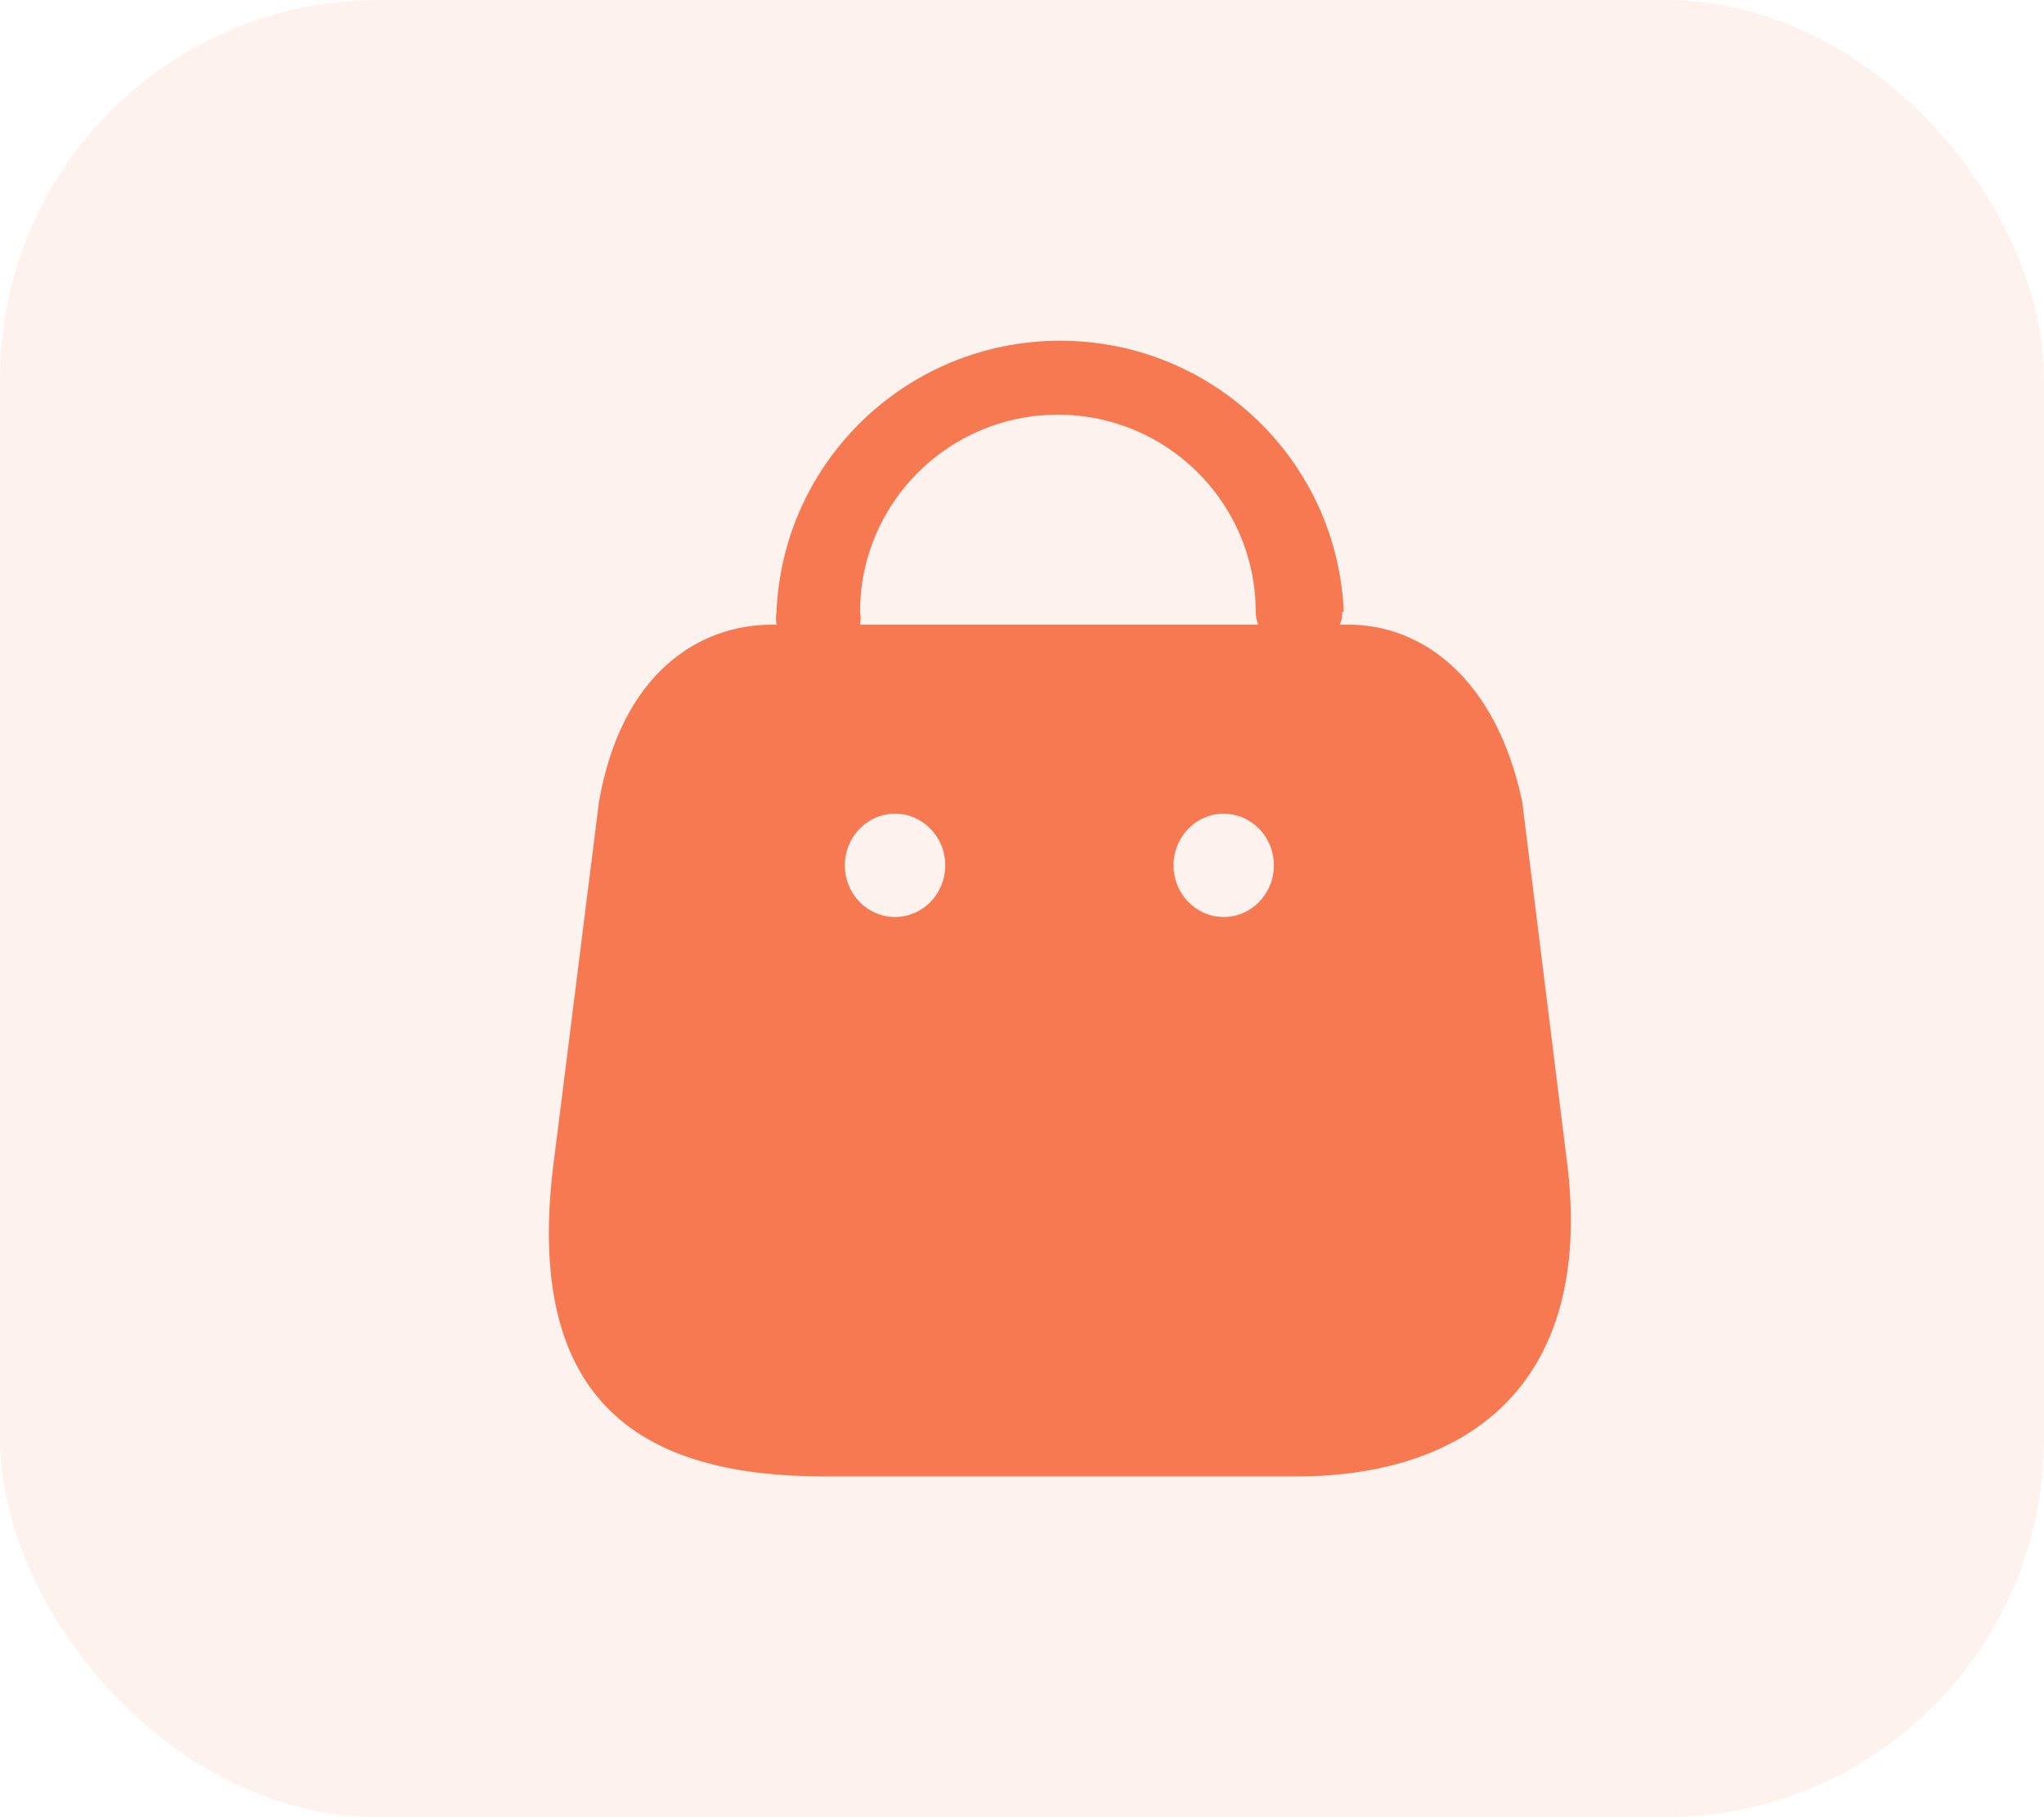 <svg width="27" height="24" viewBox="0 0 27 24" fill="none" xmlns="http://www.w3.org/2000/svg">
<rect width="27" height="24" rx="5" fill="#F67952" fill-opacity="0.1"/>
<path fill-rule="evenodd" clip-rule="evenodd" d="M17.698 8.25C17.722 8.197 17.733 8.139 17.73 8.081H17.75C17.666 6.079 16.014 4.5 14.004 4.5C11.994 4.5 10.341 6.079 10.257 8.081C10.248 8.137 10.248 8.194 10.257 8.25H10.199C9.238 8.25 8.21 8.884 7.912 10.59L7.329 15.236C6.851 18.647 8.608 19.5 10.901 19.5H17.119C19.406 19.5 21.109 18.265 20.685 15.236L20.108 10.59C19.757 8.932 18.763 8.25 17.815 8.25H17.698ZM16.62 8.25C16.599 8.196 16.588 8.139 16.587 8.081C16.587 6.643 15.417 5.477 13.974 5.477C12.531 5.477 11.361 6.643 11.361 8.081C11.371 8.137 11.371 8.194 11.361 8.25H16.62ZM11.823 12.111C11.457 12.111 11.16 11.806 11.16 11.429C11.16 11.052 11.457 10.747 11.823 10.747C12.189 10.747 12.486 11.052 12.486 11.429C12.486 11.806 12.189 12.111 11.823 12.111ZM15.502 11.429C15.502 11.806 15.798 12.111 16.164 12.111C16.53 12.111 16.827 11.806 16.827 11.429C16.827 11.052 16.53 10.747 16.164 10.747C15.798 10.747 15.502 11.052 15.502 11.429Z" fill="#F67952"/>
</svg>
